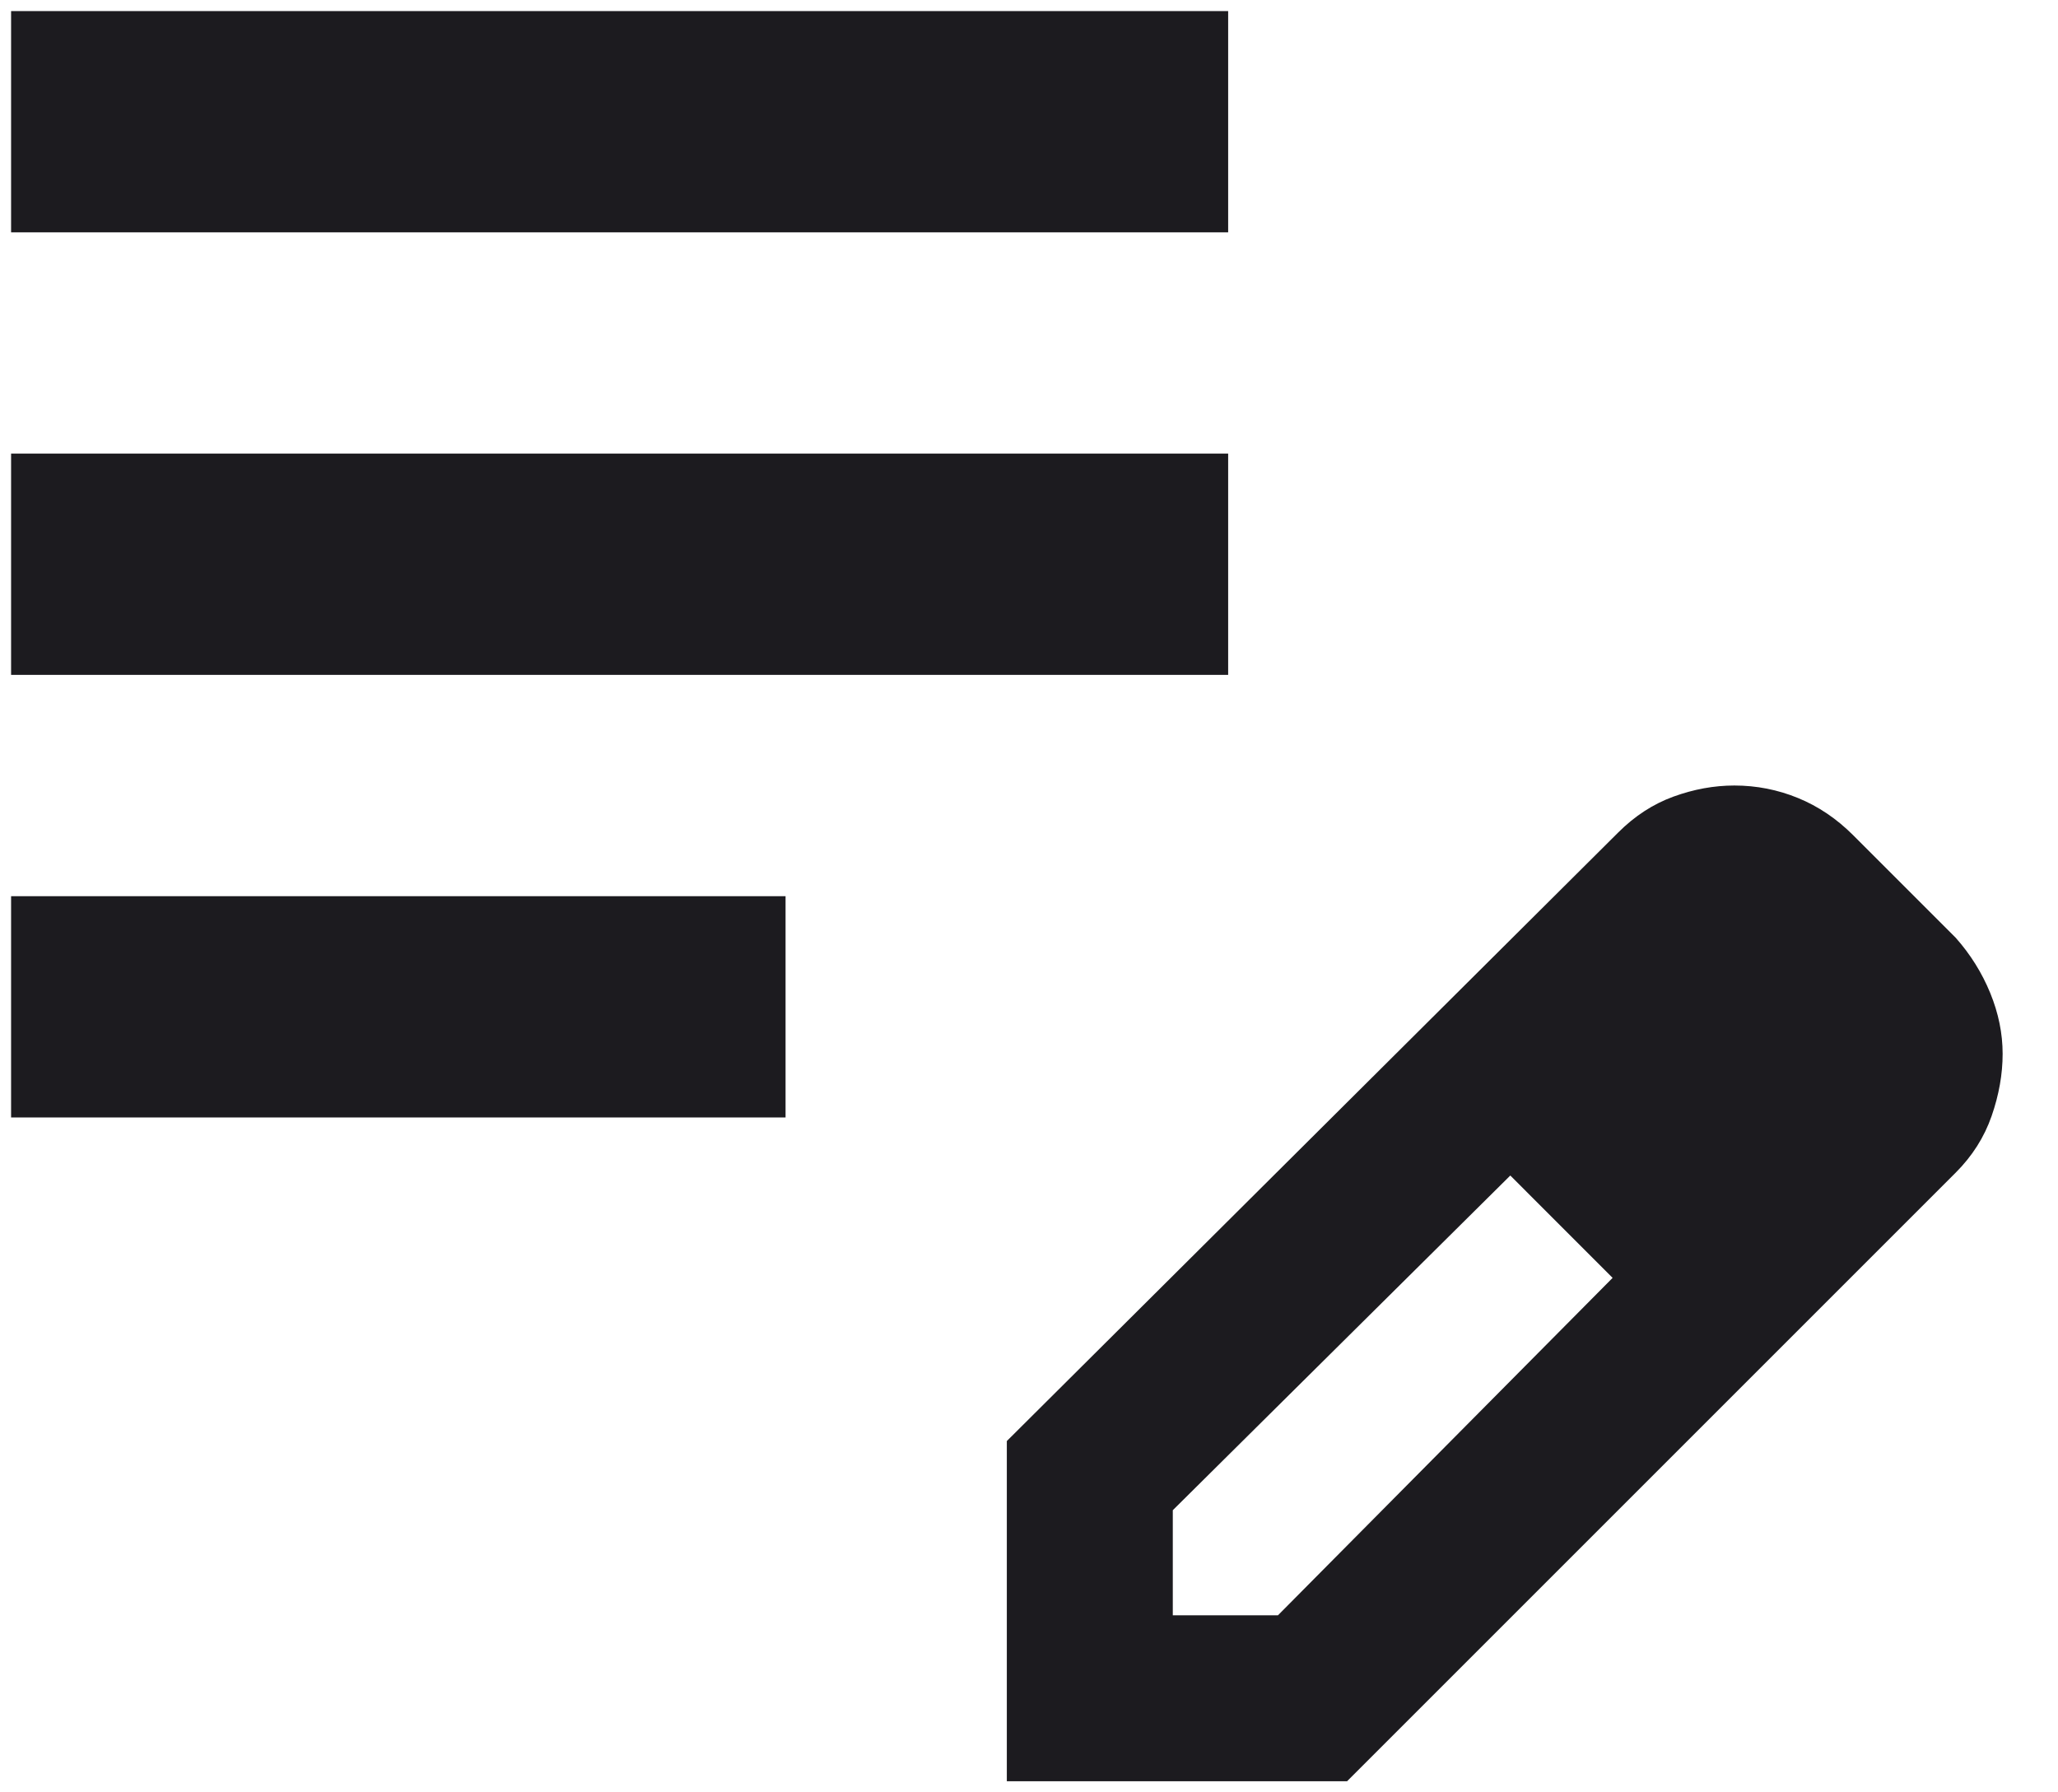 <svg width="31" height="27" viewBox="0 0 31 27" fill="none" xmlns="http://www.w3.org/2000/svg">
<path d="M0.167 16.833V13.5H11.833V16.833H0.167ZM0.167 10.166V6.833H18.5V10.166H0.167ZM0.167 3.5V0.167H18.5V3.5H0.167ZM15.166 26.833V21.708L24.375 12.541C24.625 12.291 24.903 12.111 25.208 12C25.514 11.889 25.819 11.833 26.125 11.833C26.458 11.833 26.778 11.896 27.083 12.021C27.389 12.146 27.666 12.333 27.916 12.583L29.458 14.125C29.68 14.375 29.854 14.653 29.979 14.958C30.104 15.264 30.166 15.569 30.166 15.875C30.166 16.18 30.111 16.493 30 16.812C29.889 17.132 29.708 17.416 29.458 17.666L20.291 26.833H15.166ZM17.666 24.333H19.25L24.291 19.25L23.541 18.458L22.75 17.708L17.666 22.75V24.333ZM23.541 18.458L22.75 17.708L24.291 19.25L23.541 18.458Z" fill="#1C1B1F"/>
</svg>
